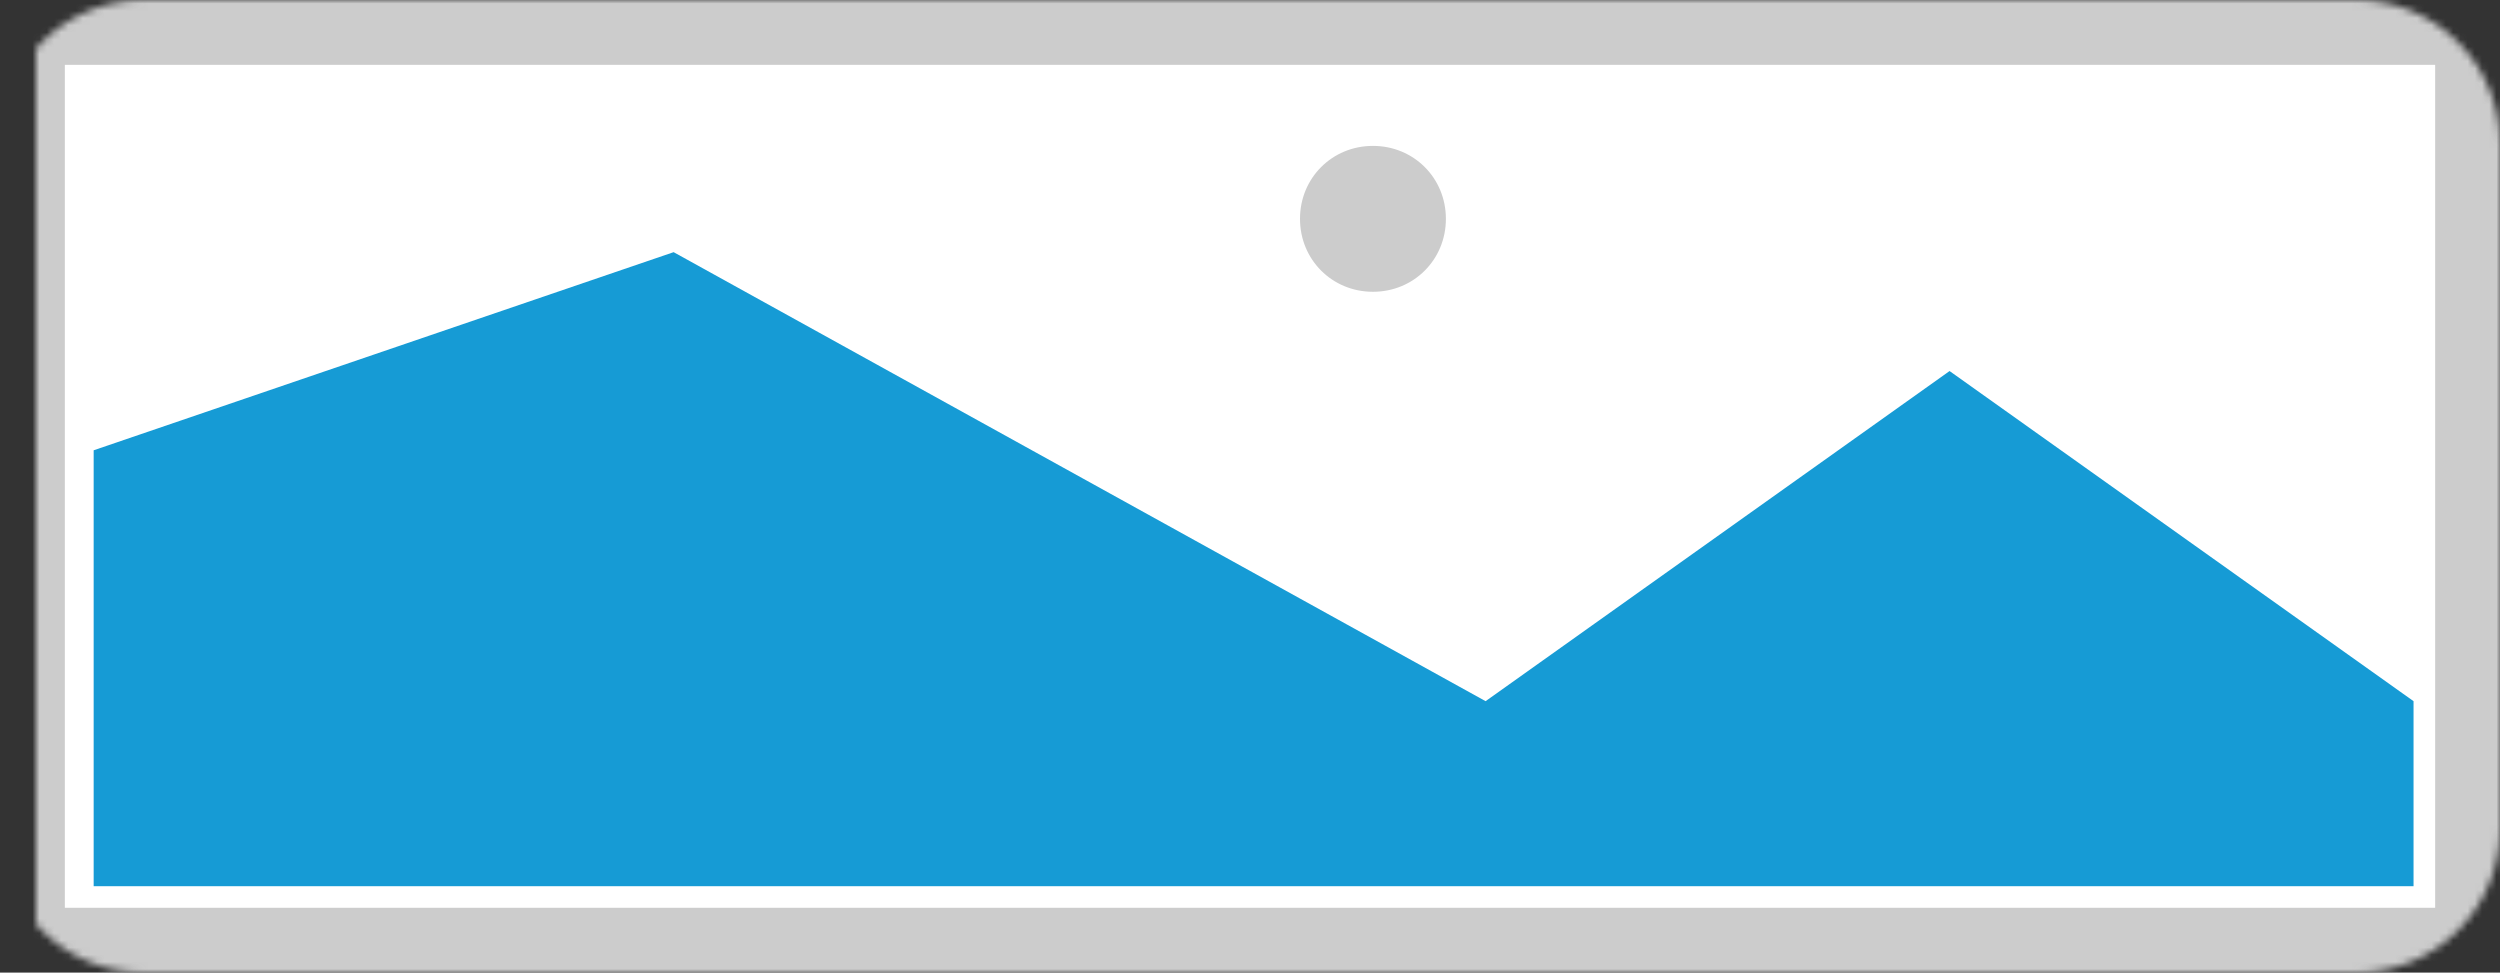 ﻿<?xml version="1.0" encoding="utf-8"?>
<svg version="1.1" xmlns:xlink="http://www.w3.org/1999/xlink" width="347px" height="135px" xmlns="http://www.w3.org/2000/svg">
  <rect width="100%" height="100%" fill="#333333" stroke="none"/>
  <defs>
    <mask fill="white" id="clip1">
      <path d="M 15 135  C 3.9 135  -5 126.1  -5 115  L -5 20  C -5 8.9  3.9 0  15 0  L 322 0  C 333.1 0  342 8.9  342 20  L 342 115  C 342 126.1  333.1 135  322 135  " fill-rule="evenodd" />
    </mask>
  </defs>
  <g transform="matrix(1 0 0 1 5 0 )">
    <path d="M -5 0  L 342 0  L 342 135  L -5 135  L -5 0  " fill-rule="nonzero" fill="#cccccc" stroke="none" mask="url(#clip1)" />
    <path d="M 4 9  L 333 9  L 333 126  L 4 126  L 4 9  " fill-rule="nonzero" fill="#ffffff" stroke="none" mask="url(#clip1)" />
    <path d="M 185.565 40.5  C 179.895 40.5  175.44 36.045  175.44 30.375  C 175.44 24.705  179.895 20.25  185.565 20.25  C 191.235 20.25  195.69 24.705  195.69 30.375  C 195.69 36.045  191.235 40.5  185.565 40.5  " fill-rule="nonzero" fill="#cccccc" stroke="none" mask="url(#clip1)" />
    <path d="M 8 123  L 8 62.5  L 88.5 35  L 201.2 97.323  L 265.6 51.5  L 330 97.323  L 330 123  L 8 123  " fill-rule="nonzero" fill="#169bd5" stroke="none" mask="url(#clip1)" />
  </g>
</svg>